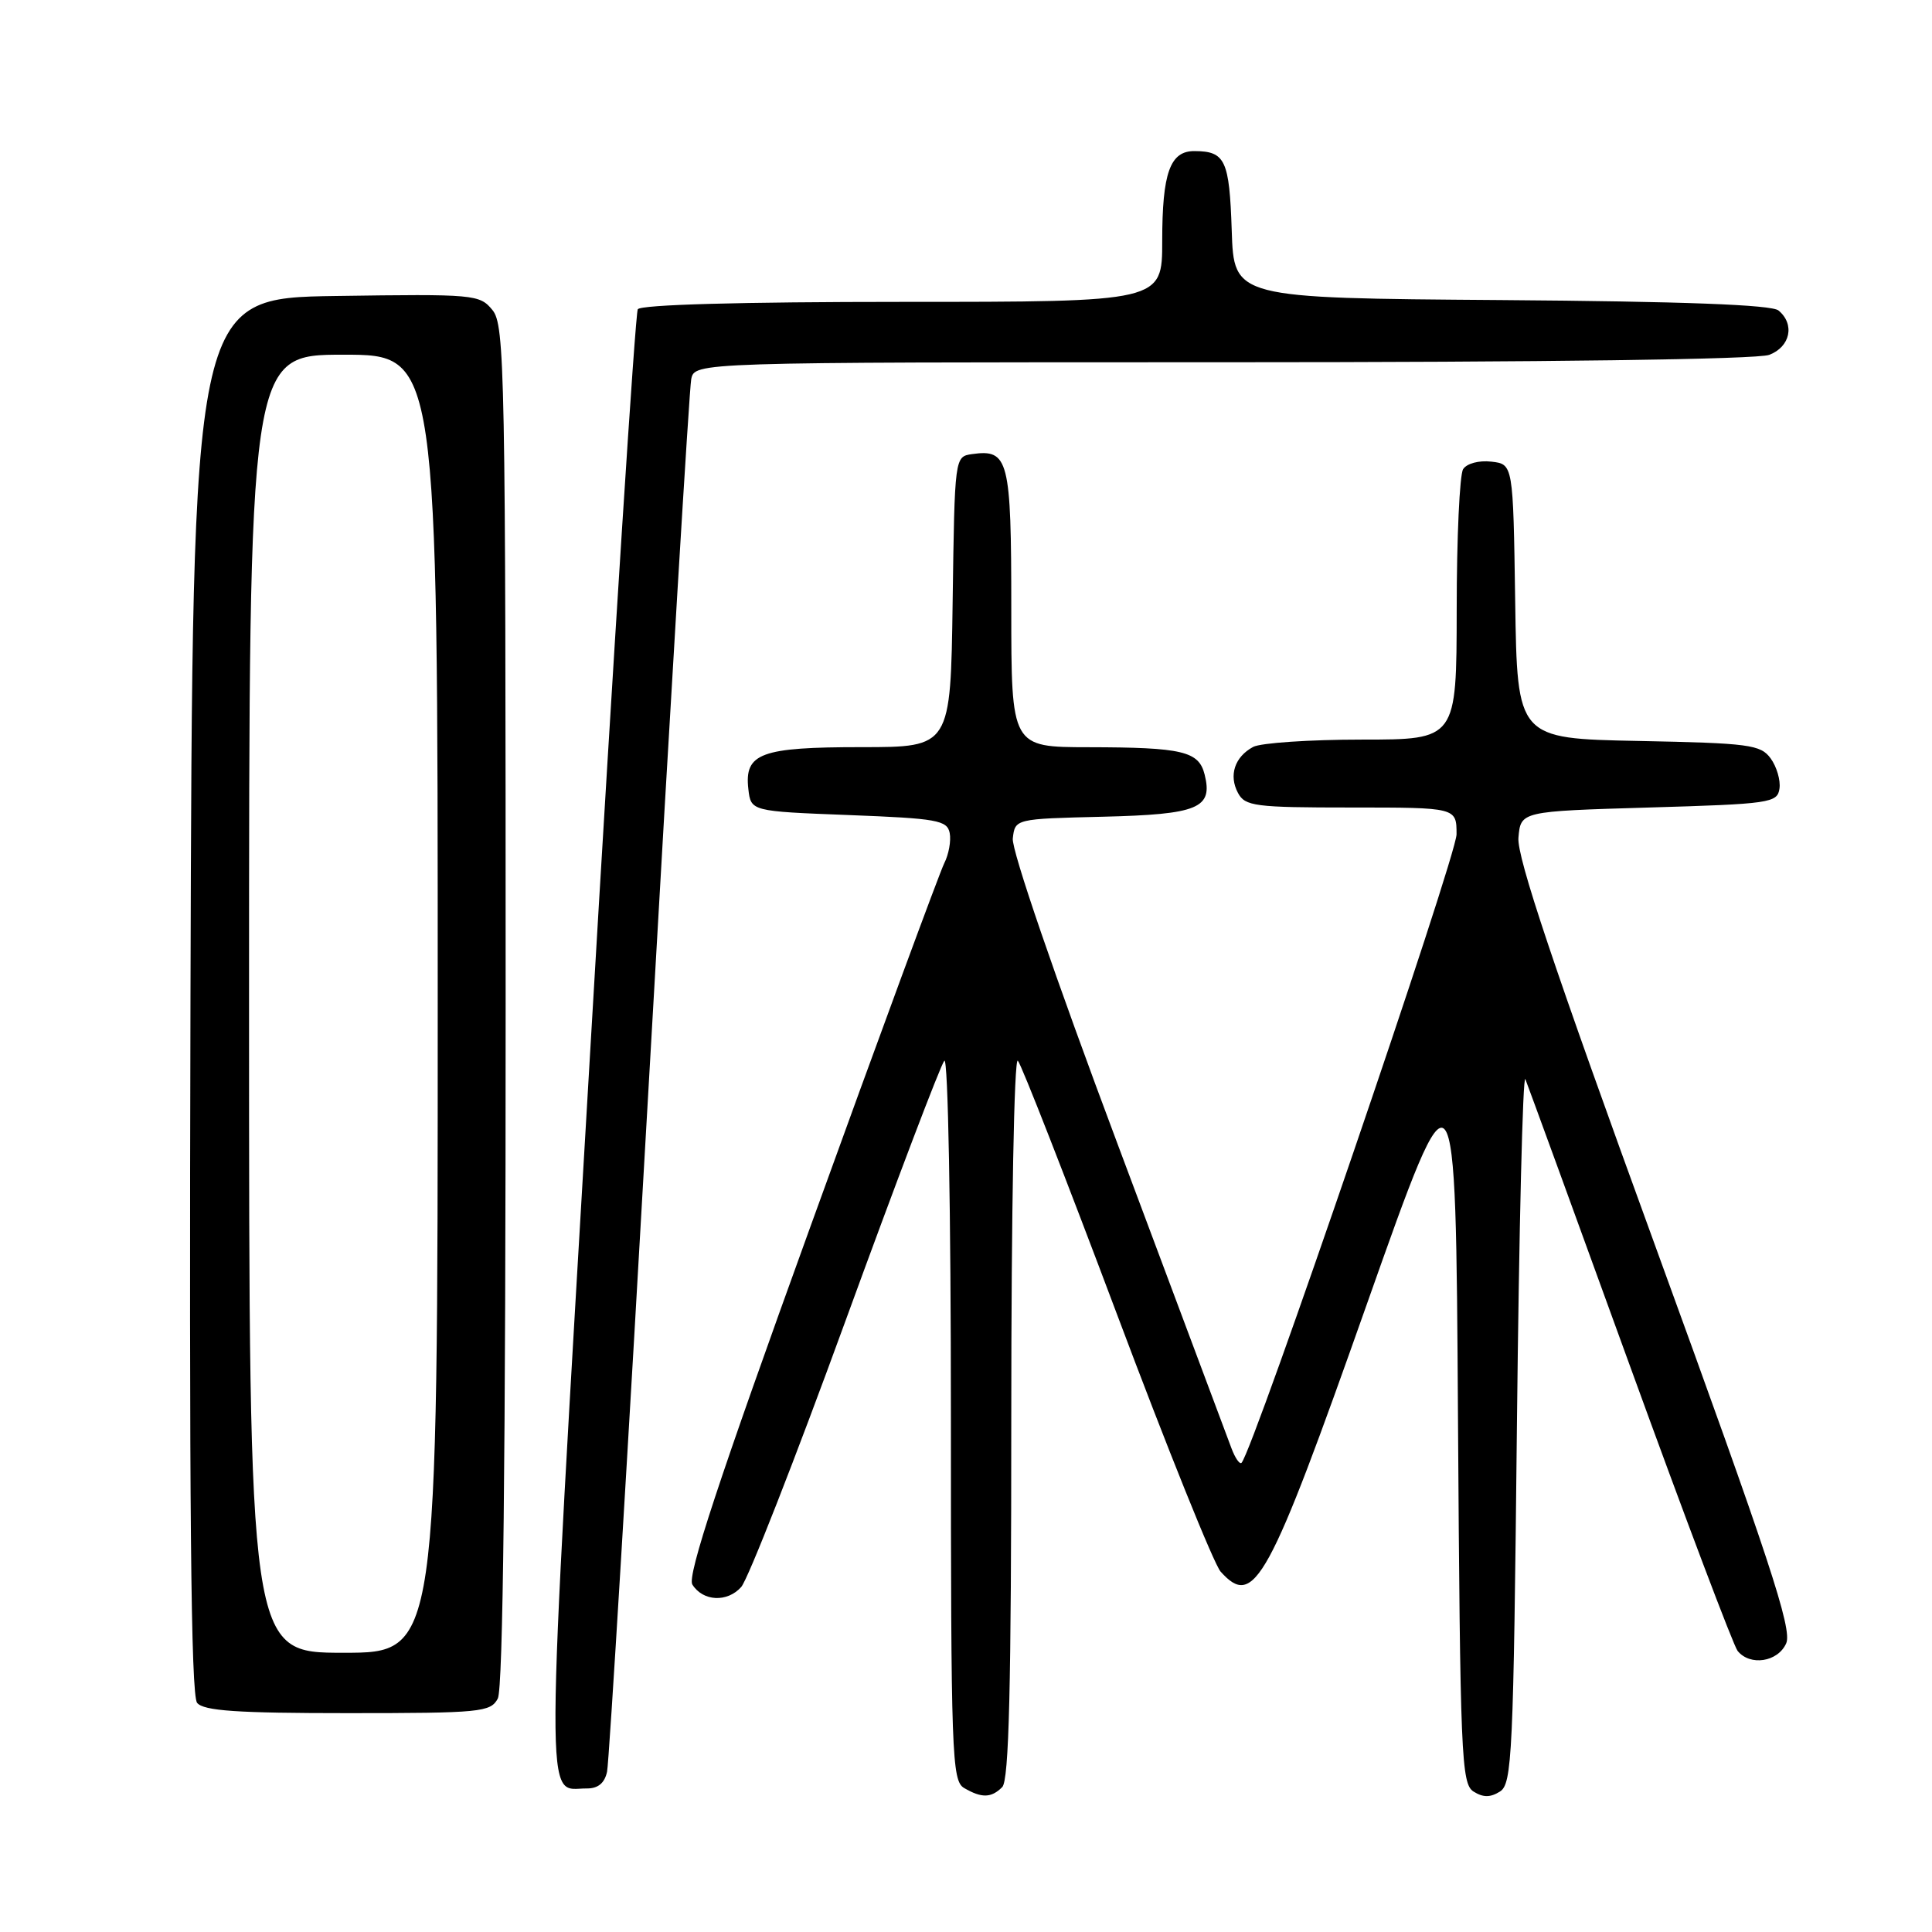 <?xml version="1.0" encoding="UTF-8" standalone="no"?>
<!DOCTYPE svg PUBLIC "-//W3C//DTD SVG 1.1//EN" "http://www.w3.org/Graphics/SVG/1.1/DTD/svg11.dtd" >
<svg xmlns="http://www.w3.org/2000/svg" xmlns:xlink="http://www.w3.org/1999/xlink" version="1.1" viewBox="0 0 256 256">
 <g >
 <path fill="currentColor"
d=" M 132.80 236.80 C 133.70 235.90 134.00 223.60 134.00 187.60 C 134.00 160.40 134.38 140.01 134.87 140.55 C 135.35 141.07 141.23 156.12 147.95 174.00 C 154.66 191.88 160.87 207.29 161.74 208.25 C 166.19 213.20 168.05 209.79 181.16 172.68 C 192.89 139.50 192.89 139.50 193.19 187.89 C 193.48 232.70 193.63 236.36 195.25 237.39 C 196.53 238.19 197.47 238.19 198.75 237.39 C 200.36 236.37 200.54 232.62 201.00 188.89 C 201.28 162.83 201.78 142.18 202.12 143.00 C 202.45 143.82 208.70 160.93 215.98 181.00 C 223.27 201.07 229.69 218.06 230.24 218.75 C 231.89 220.80 235.58 220.23 236.68 217.75 C 237.51 215.89 234.48 206.69 219.30 165.01 C 205.89 128.21 200.99 113.57 201.20 111.01 C 201.50 107.50 201.50 107.50 218.50 107.00 C 234.56 106.53 235.52 106.39 235.79 104.49 C 235.95 103.39 235.42 101.59 234.62 100.49 C 233.29 98.67 231.79 98.47 217.10 98.18 C 201.04 97.86 201.04 97.86 200.77 79.68 C 200.50 61.50 200.50 61.50 197.61 61.17 C 195.97 60.98 194.35 61.41 193.87 62.17 C 193.41 62.90 193.02 71.26 193.02 80.75 C 193.00 98.00 193.00 98.00 180.43 98.00 C 173.52 98.00 167.05 98.44 166.05 98.97 C 163.60 100.29 162.79 102.74 164.04 105.07 C 164.98 106.83 166.27 107.00 179.04 107.00 C 193.00 107.00 193.00 107.00 193.00 110.55 C 193.00 113.47 166.03 192.31 164.51 193.83 C 164.26 194.07 163.66 193.20 163.17 191.89 C 162.68 190.57 155.89 172.45 148.09 151.60 C 139.79 129.46 134.02 112.63 134.20 111.10 C 134.50 108.50 134.50 108.50 146.15 108.22 C 158.79 107.91 160.74 107.10 159.62 102.63 C 158.85 99.54 156.70 99.03 144.25 99.01 C 134.00 99.00 134.00 99.00 134.00 80.62 C 134.00 60.85 133.65 59.49 128.81 60.17 C 126.50 60.50 126.50 60.50 126.23 79.75 C 125.96 99.00 125.96 99.00 114.17 99.00 C 100.80 99.00 98.62 99.80 99.16 104.55 C 99.50 107.50 99.50 107.50 112.49 108.00 C 124.19 108.45 125.51 108.69 125.84 110.38 C 126.04 111.42 125.71 113.22 125.12 114.38 C 124.53 115.55 116.55 137.18 107.41 162.46 C 95.23 196.09 91.03 208.83 91.74 209.96 C 93.14 212.20 96.36 212.36 98.21 210.29 C 99.10 209.31 105.32 193.43 112.04 175.00 C 118.76 156.57 124.65 141.07 125.13 140.55 C 125.62 140.01 126.00 160.45 126.00 187.75 C 126.00 232.55 126.12 235.97 127.75 236.92 C 130.08 238.28 131.35 238.25 132.80 236.80 Z  M 80.44 234.75 C 80.71 233.51 83.22 192.00 86.03 142.50 C 88.84 93.00 91.34 51.49 91.59 50.25 C 92.04 48.00 92.04 48.00 161.95 48.00 C 204.96 48.00 232.86 47.62 234.43 47.02 C 237.23 45.96 237.86 42.96 235.66 41.14 C 234.75 40.38 223.02 39.94 198.91 39.76 C 163.50 39.50 163.50 39.50 163.21 30.53 C 162.90 21.22 162.36 20.04 158.29 20.02 C 155.04 19.99 154.00 22.89 154.00 31.93 C 154.00 40.00 154.00 40.00 119.56 40.00 C 98.18 40.00 84.89 40.37 84.51 40.98 C 84.18 41.52 81.36 85.42 78.25 138.54 C 72.12 243.00 72.16 236.95 77.73 236.98 C 79.24 237.00 80.12 236.27 80.44 234.75 Z  M 65.96 225.07 C 66.66 223.77 67.00 193.27 67.00 133.18 C 67.00 48.99 66.89 43.08 65.25 41.08 C 63.56 39.01 62.88 38.95 44.50 39.22 C 25.50 39.50 25.50 39.50 25.24 131.89 C 25.06 199.33 25.29 224.65 26.12 225.64 C 26.99 226.70 31.43 227.00 46.09 227.00 C 63.69 227.00 65.00 226.87 65.96 225.07 Z  M 33.00 133.00 C 33.00 47.00 33.00 47.00 45.50 47.00 C 58.00 47.00 58.00 47.00 58.00 133.00 C 58.00 219.00 58.00 219.00 45.50 219.00 C 33.00 219.00 33.00 219.00 33.00 133.00 Z "/>
</g>
</svg>